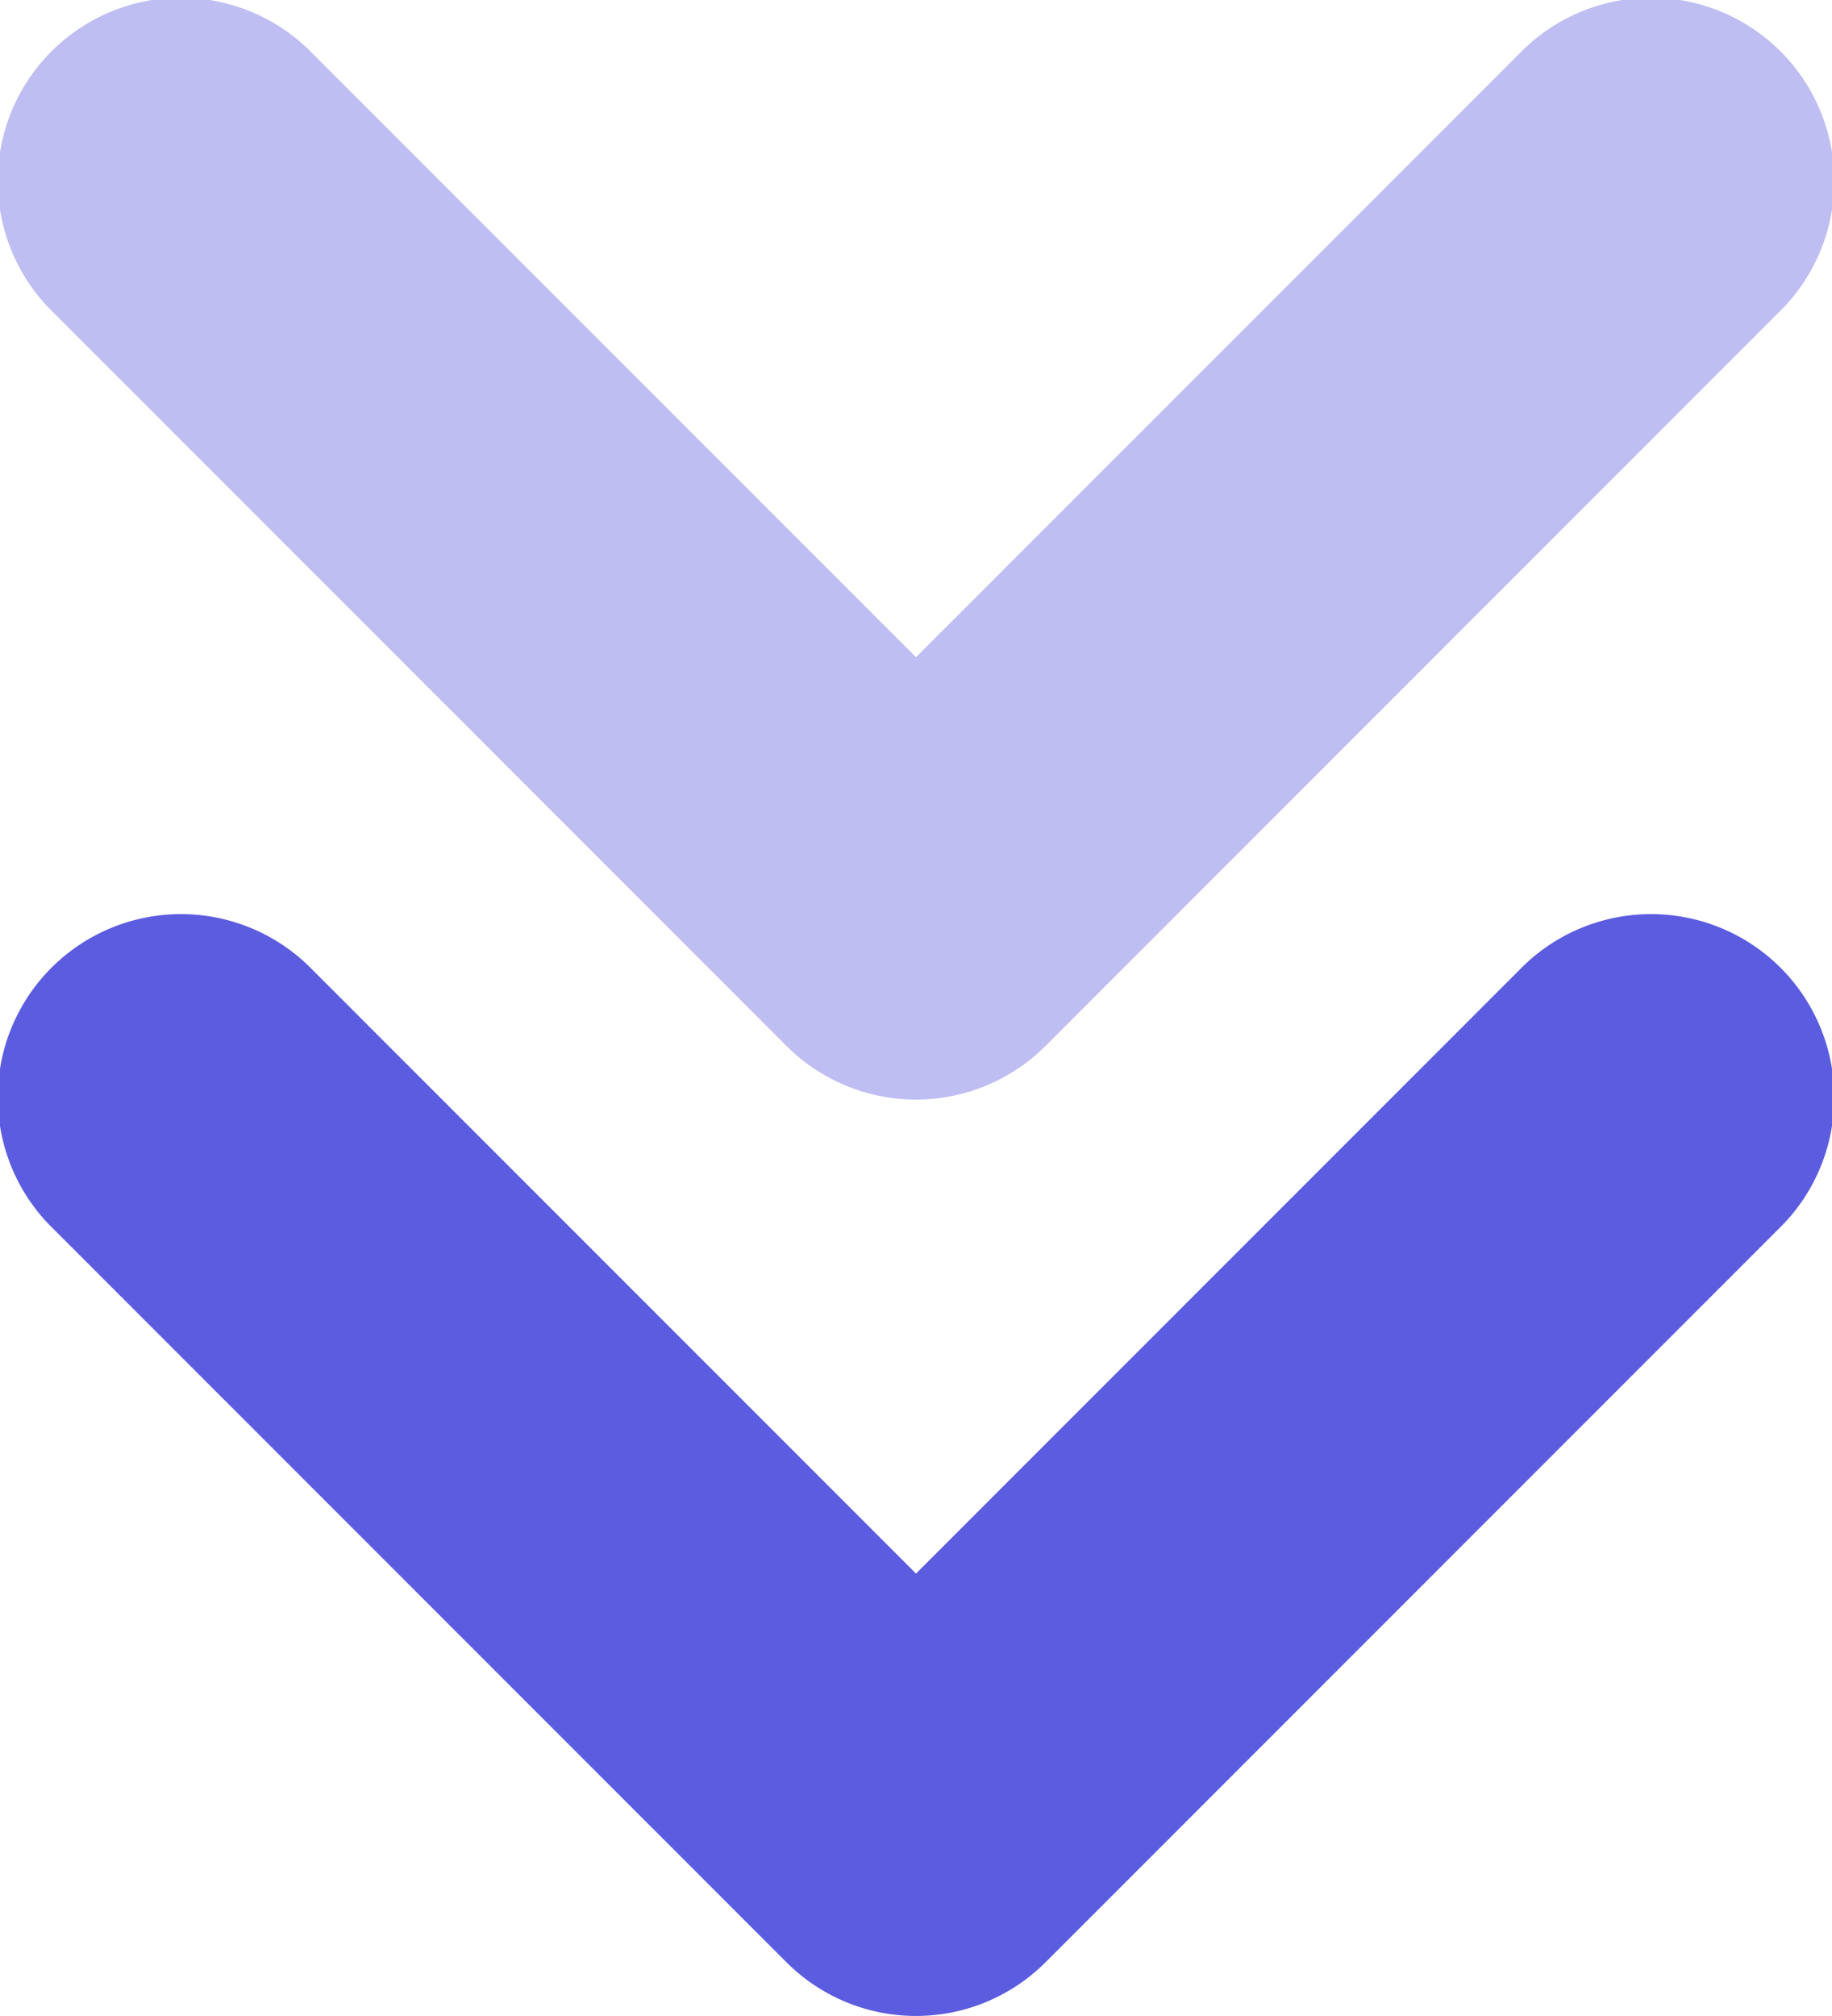 <svg xmlns="http://www.w3.org/2000/svg" width="10" height="11" viewBox="0 0 10 11">
  <g id="Group_329515" data-name="Group 329515" transform="translate(-4 -4)">
    <g id="ICONS" transform="translate(0 3)">
      <path id="Path_129034" data-name="Path 129034" d="M12.293,6.293,9,9.586,5.707,6.293A1,1,0,1,0,4.293,7.707l4,4a1,1,0,0,0,1.414,0l4-4a1,1,0,1,0-1.414-1.414Z" fill="#5c5ce0"/>
    </g>
    <g id="ICONS-2" data-name="ICONS" transform="translate(0 -2)" opacity="0.4">
      <path id="Path_129034-2" data-name="Path 129034" d="M12.293,6.293,9,9.586,5.707,6.293A1,1,0,1,0,4.293,7.707l4,4a1,1,0,0,0,1.414,0l4-4a1,1,0,1,0-1.414-1.414Z" fill="#5c5ce0"/>
    </g>
  </g>
</svg>
